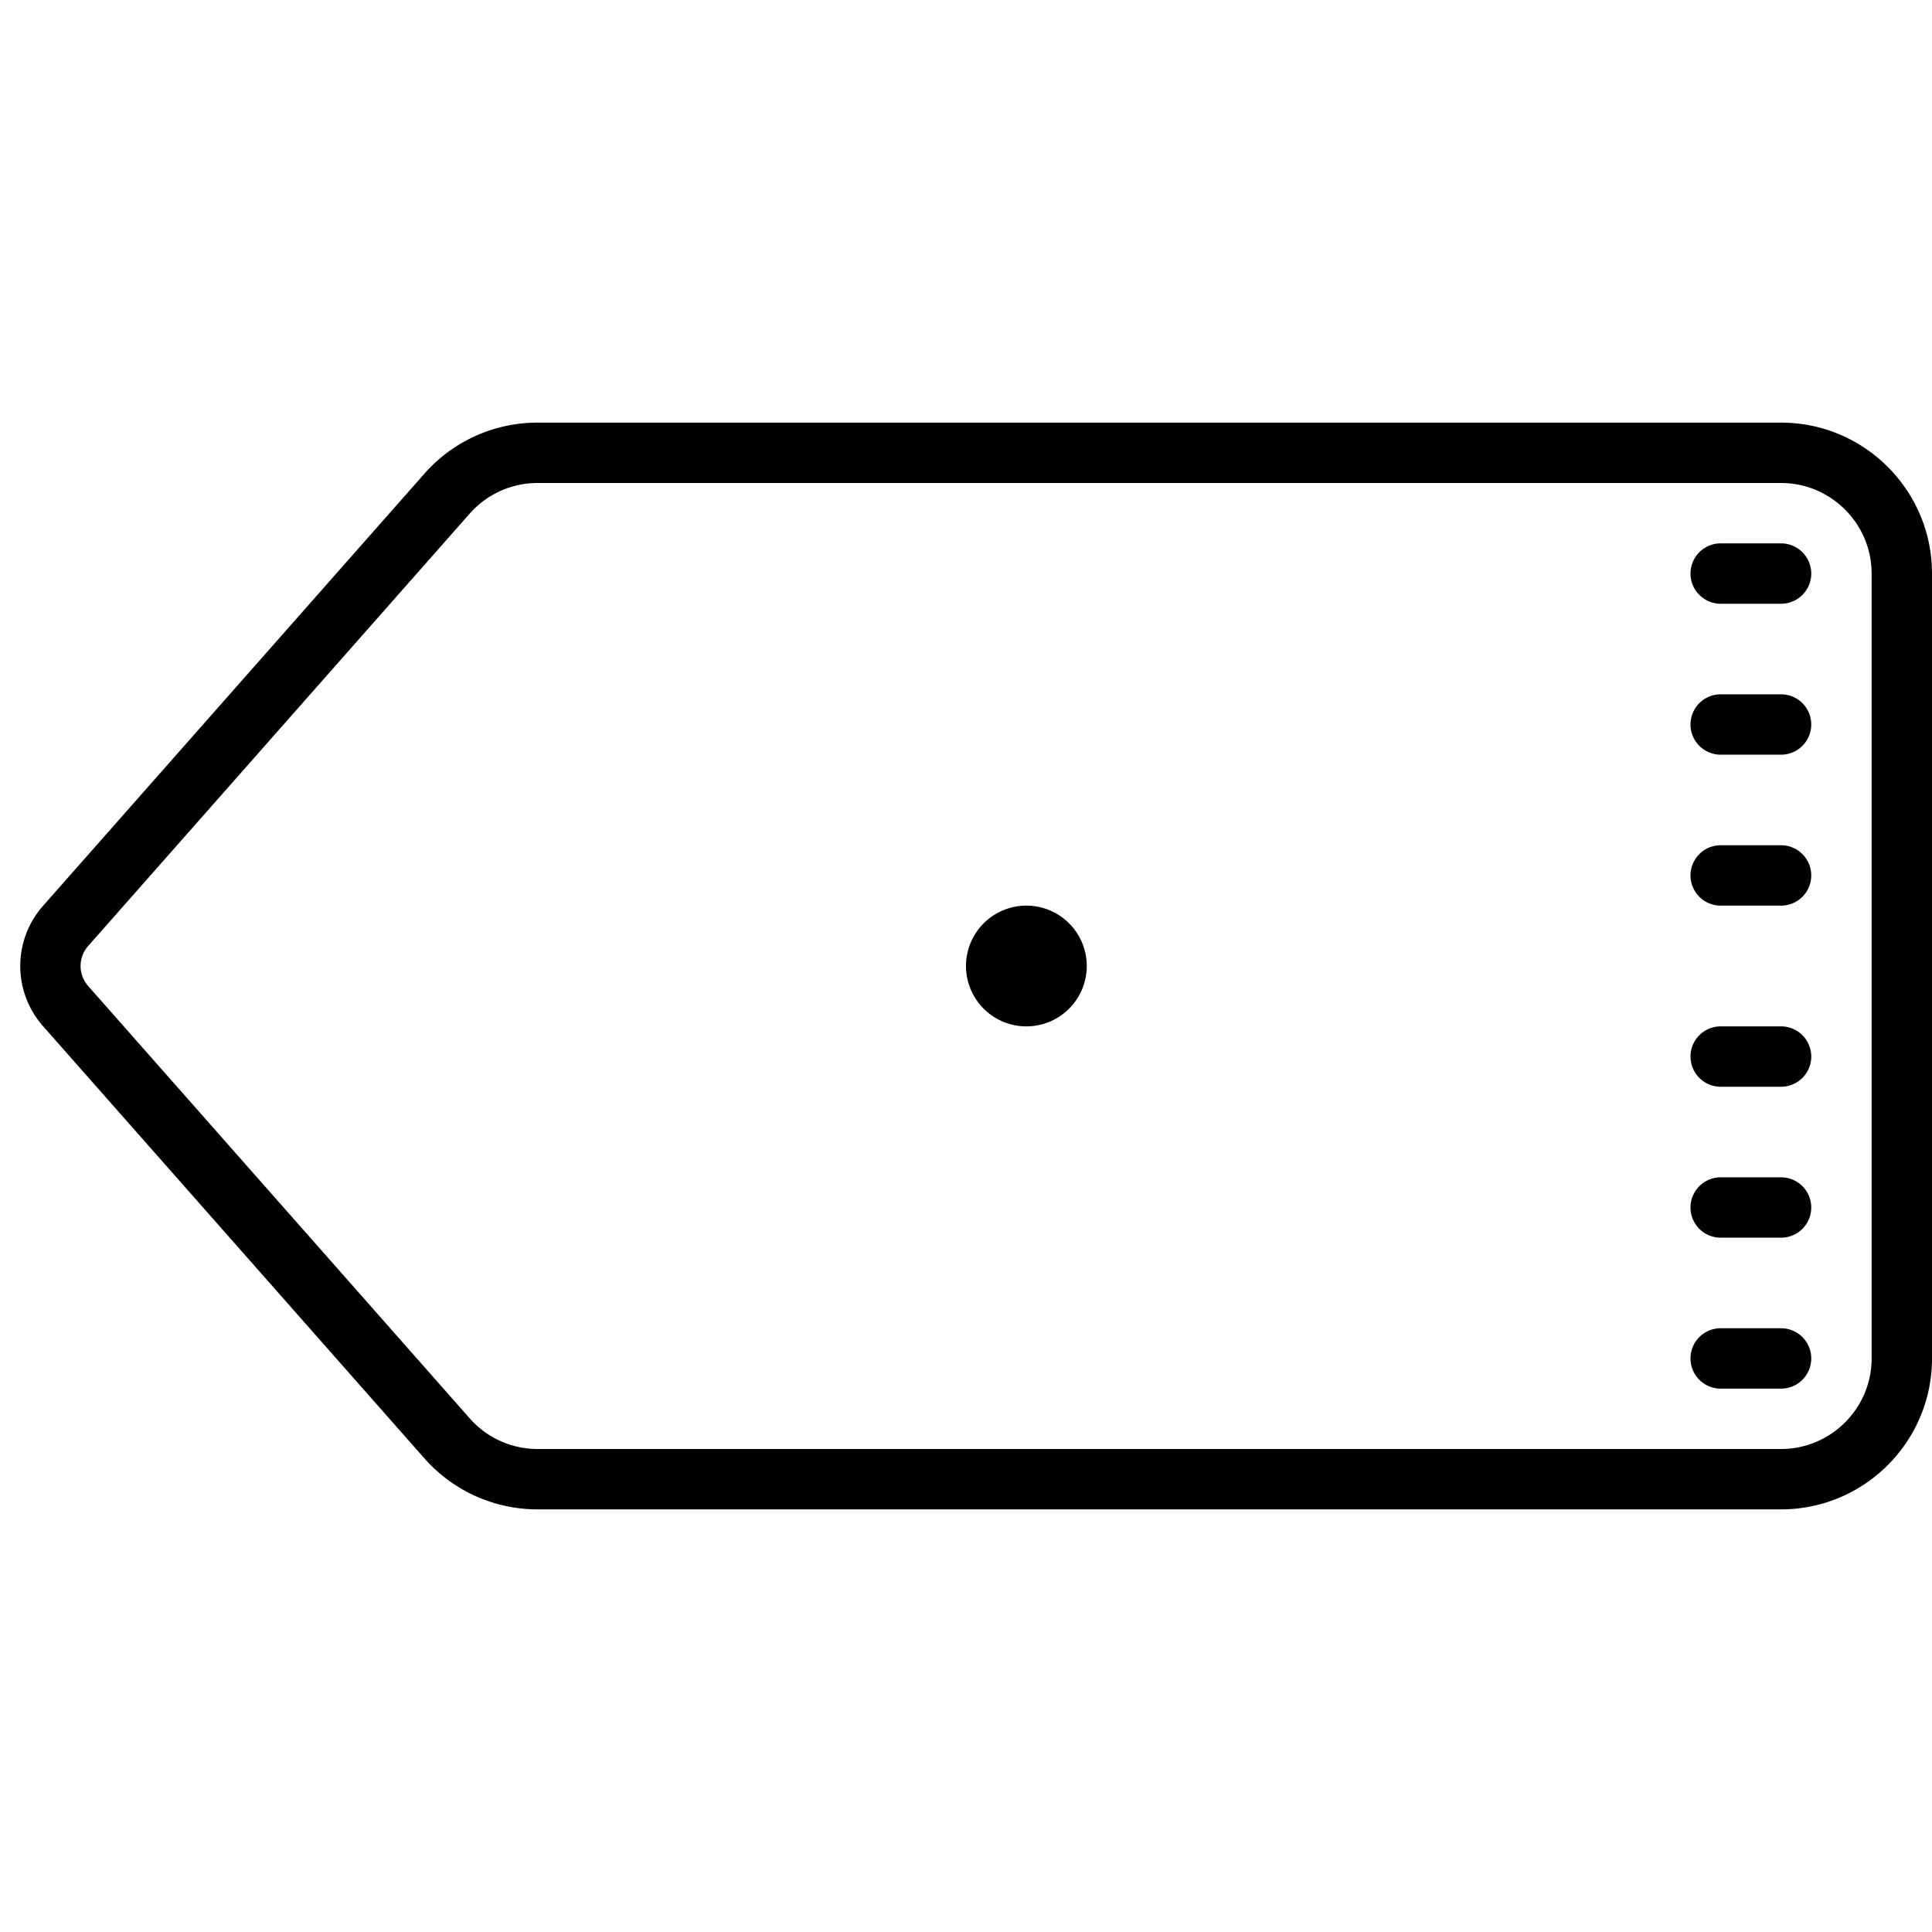 <svg xmlns="http://www.w3.org/2000/svg" viewBox="0 0 64 64"><path d="M17.805 14a4.993 4.993 0 0 0-3.746 1.691L1.418 30.016a3.009 3.009 0 0 0 0 3.968l12.64 14.325A4.994 4.994 0 0 0 17.806 50H59c2.758 0 5-2.242 5-5V19c0-2.758-2.242-5-5-5zm0 2H59c1.652 0 3 1.348 3 3v26c0 1.652-1.348 3-3 3H17.805a2.99 2.99 0 0 1-2.246-1.016L2.918 32.66a1 1 0 0 1 0-1.32l12.64-14.324A2.994 2.994 0 0 1 17.806 16zM57 18a1 1 0 1 0 0 2h2a1 1 0 1 0 0-2zm0 5a1 1 0 1 0 0 2h2a1 1 0 1 0 0-2zm0 5a1 1 0 1 0 0 2h2a1 1 0 1 0 0-2zm-23 2a1.999 1.999 0 1 0 0 4 1.999 1.999 0 1 0 0-4zm23 4a1 1 0 1 0 0 2h2a1 1 0 1 0 0-2zm0 5a1 1 0 1 0 0 2h2a1 1 0 1 0 0-2zm0 5a1 1 0 1 0 0 2h2a1 1 0 1 0 0-2z"/></svg>